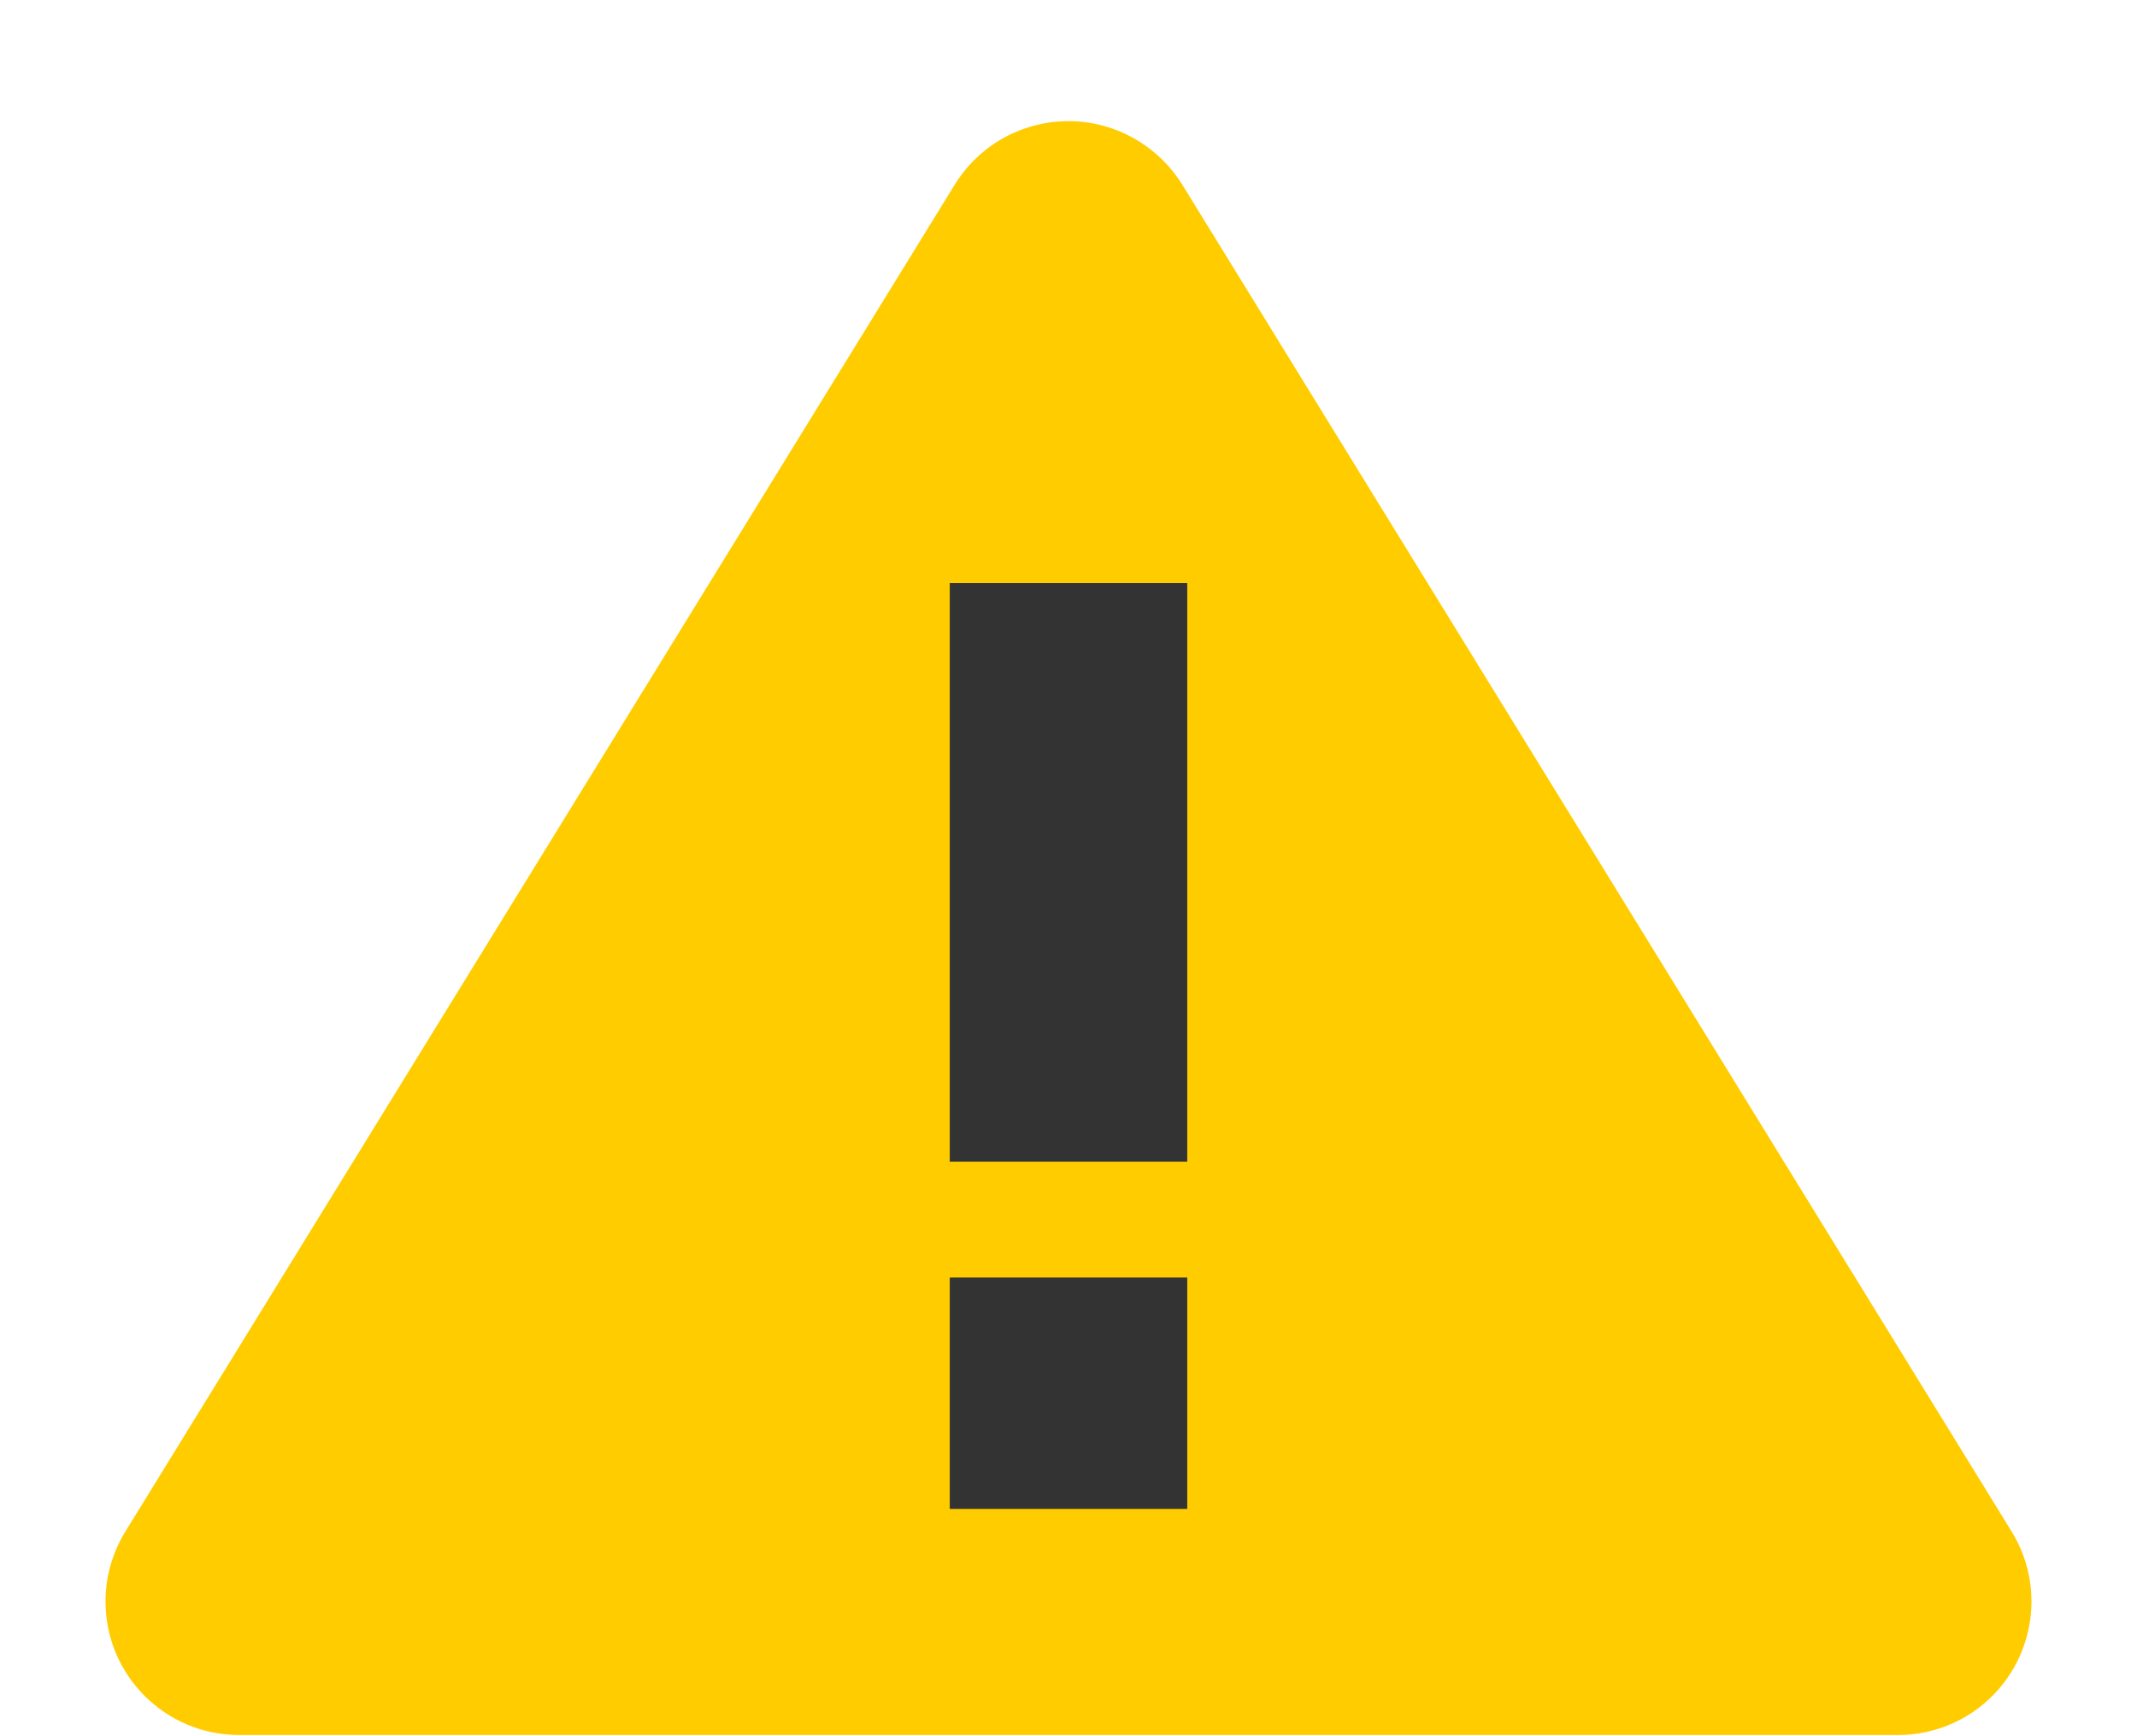 <?xml version="1.0" encoding="UTF-8"?>
<svg width="16px" height="13px" viewBox="0 0 16 13" version="1.1" xmlns="http://www.w3.org/2000/svg" xmlns:xlink="http://www.w3.org/1999/xlink">
    <!-- Generator: Sketch 57 (83077) - https://sketch.com -->
    <title>编组 3</title>
    <desc>Created with Sketch.</desc>
    <g id="页面-1" stroke="none" stroke-width="1" fill="none" fill-rule="evenodd">
        <g id="图标ICON规范" transform="translate(-116, -386)" fill-rule="nonzero">
            <g id="编组-3" transform="translate(116, 386)">
                <path d="M8.852,1.383 L15.061,11.467 C15.351,11.937 15.204,12.553 14.734,12.843 C14.576,12.94 14.395,12.991 14.21,12.991 L1.79,12.991 C1.238,12.991 0.79,12.544 0.79,11.991 C0.79,11.806 0.842,11.625 0.939,11.467 L7.148,1.383 C7.438,0.912 8.054,0.766 8.524,1.056 C8.657,1.138 8.77,1.25 8.852,1.383 Z" id="Triangle" fill="#FFCC00"></path>
                <rect id="Rectangle" fill="#333333" x="7.111" y="4.365" width="1.778" height="4.333"></rect>
                <rect id="Rectangle" fill="#333333" x="7.111" y="9.565" width="1.778" height="1.733"></rect>
            </g>
        </g>
    </g>
</svg>